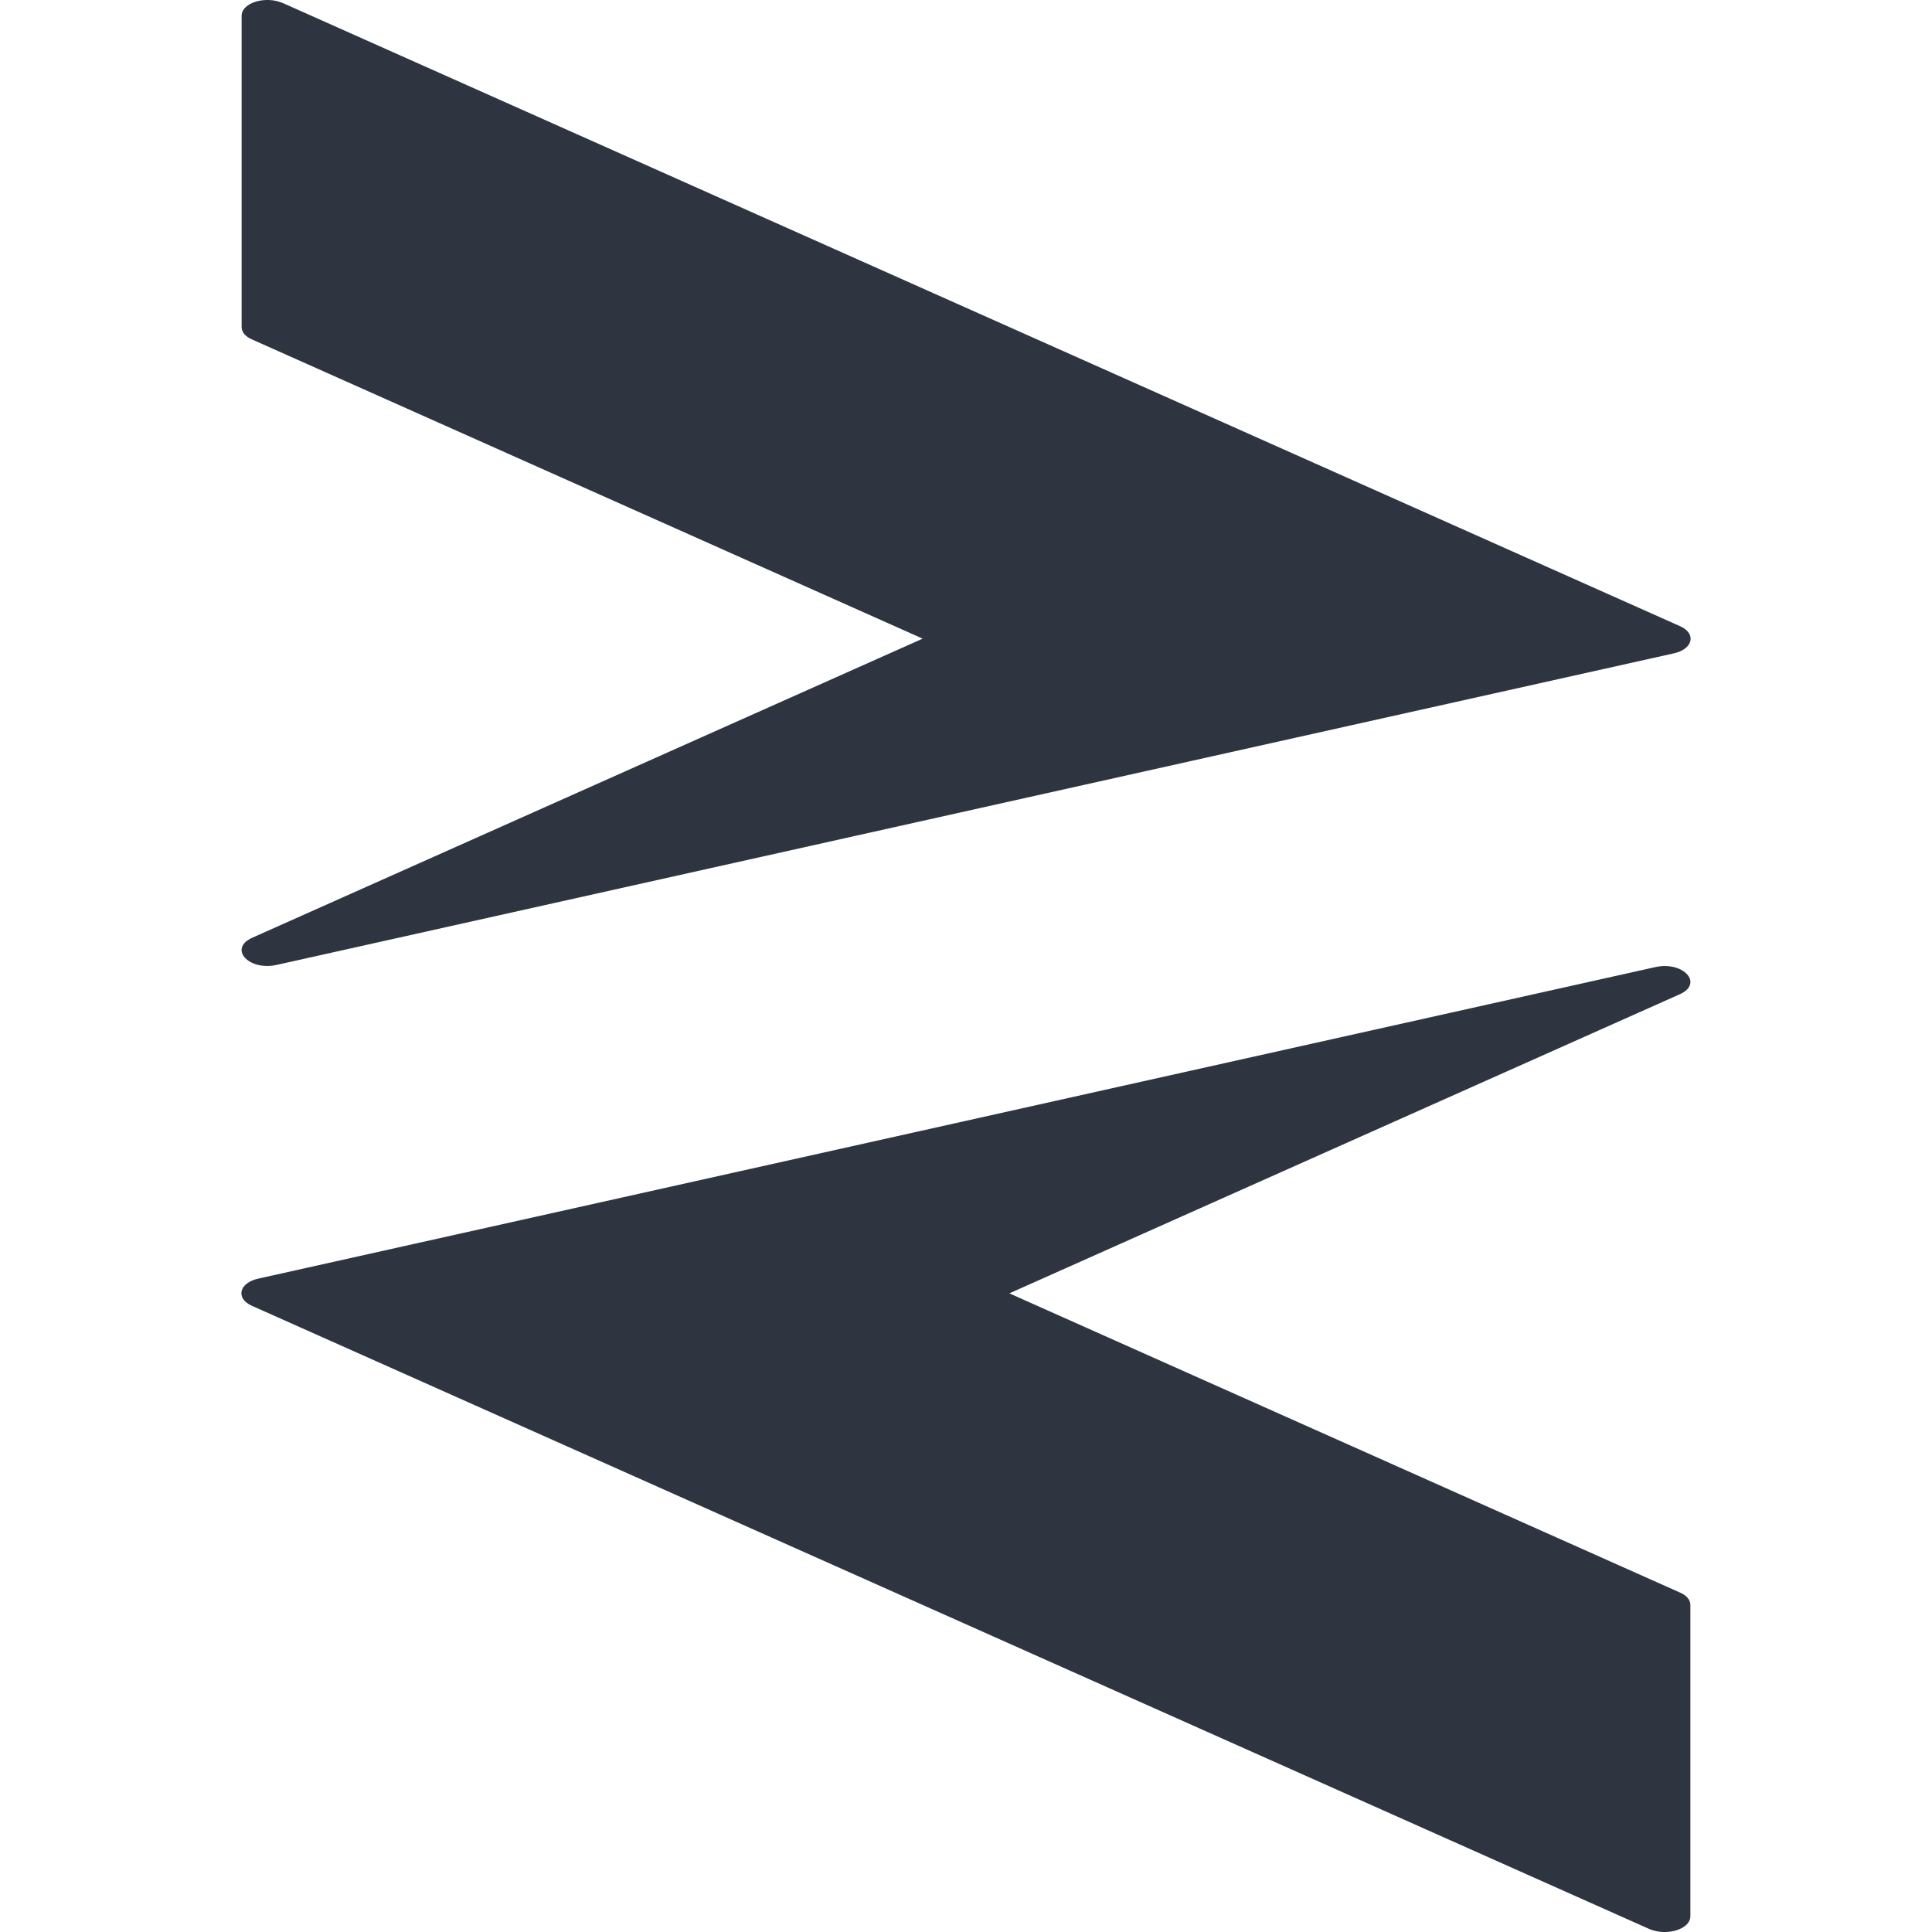 
<!-- Created with Inkscape (http://www.inkscape.org/) -->
<svg viewBox="0 0 16 16" xmlns="http://www.w3.org/2000/svg">
 <path style="visibility:visible;shape-rendering:auto;color-interpolation-filters:linearRGB;fill:#2e3440;opacity:1;image-rendering:auto;fill-opacity:1;text-rendering:auto;stroke:none;display:inline;color:#000;fill-rule:evenodd;color-rendering:auto;color-interpolation:sRGB" d="m 2.224 0 c -0.121 -0.003 -0.223 0.055 -0.223 0.129 l 0 2.58 c 0 0.041 0.032 0.08 0.088 0.103 l 5.552 2.477 -5.552 2.477 c -0.199 0.089 -0.031 0.276 0.202 0.225 l 11.57 -2.58 c 0.16 -0.035 0.19 -0.164 0.053 -0.225 l -11.57 -5.16 c -0.035 -0.015 -0.076 -0.025 -0.119 -0.026 z"/>
 <path style="visibility:visible;shape-rendering:auto;color-interpolation-filters:linearRGB;fill:#2e3440;opacity:1;image-rendering:auto;fill-opacity:1;text-rendering:auto;stroke:none;display:inline;color:#000;fill-rule:evenodd;color-rendering:auto;color-interpolation:sRGB" d="m 13.776 16 c 0.121 0.003 0.223 -0.055 0.223 -0.129 l 0 -2.58 c 0 -0.041 -0.032 -0.08 -0.088 -0.103 l -5.552 -2.477 5.552 -2.477 c 0.199 -0.089 0.031 -0.276 -0.202 -0.225 l -11.57 2.58 c -0.16 0.035 -0.19 0.164 -0.053 0.225 l 11.57 5.16 c 0.035 0.015 0.076 0.025 0.119 0.026 z"/>
</svg>
